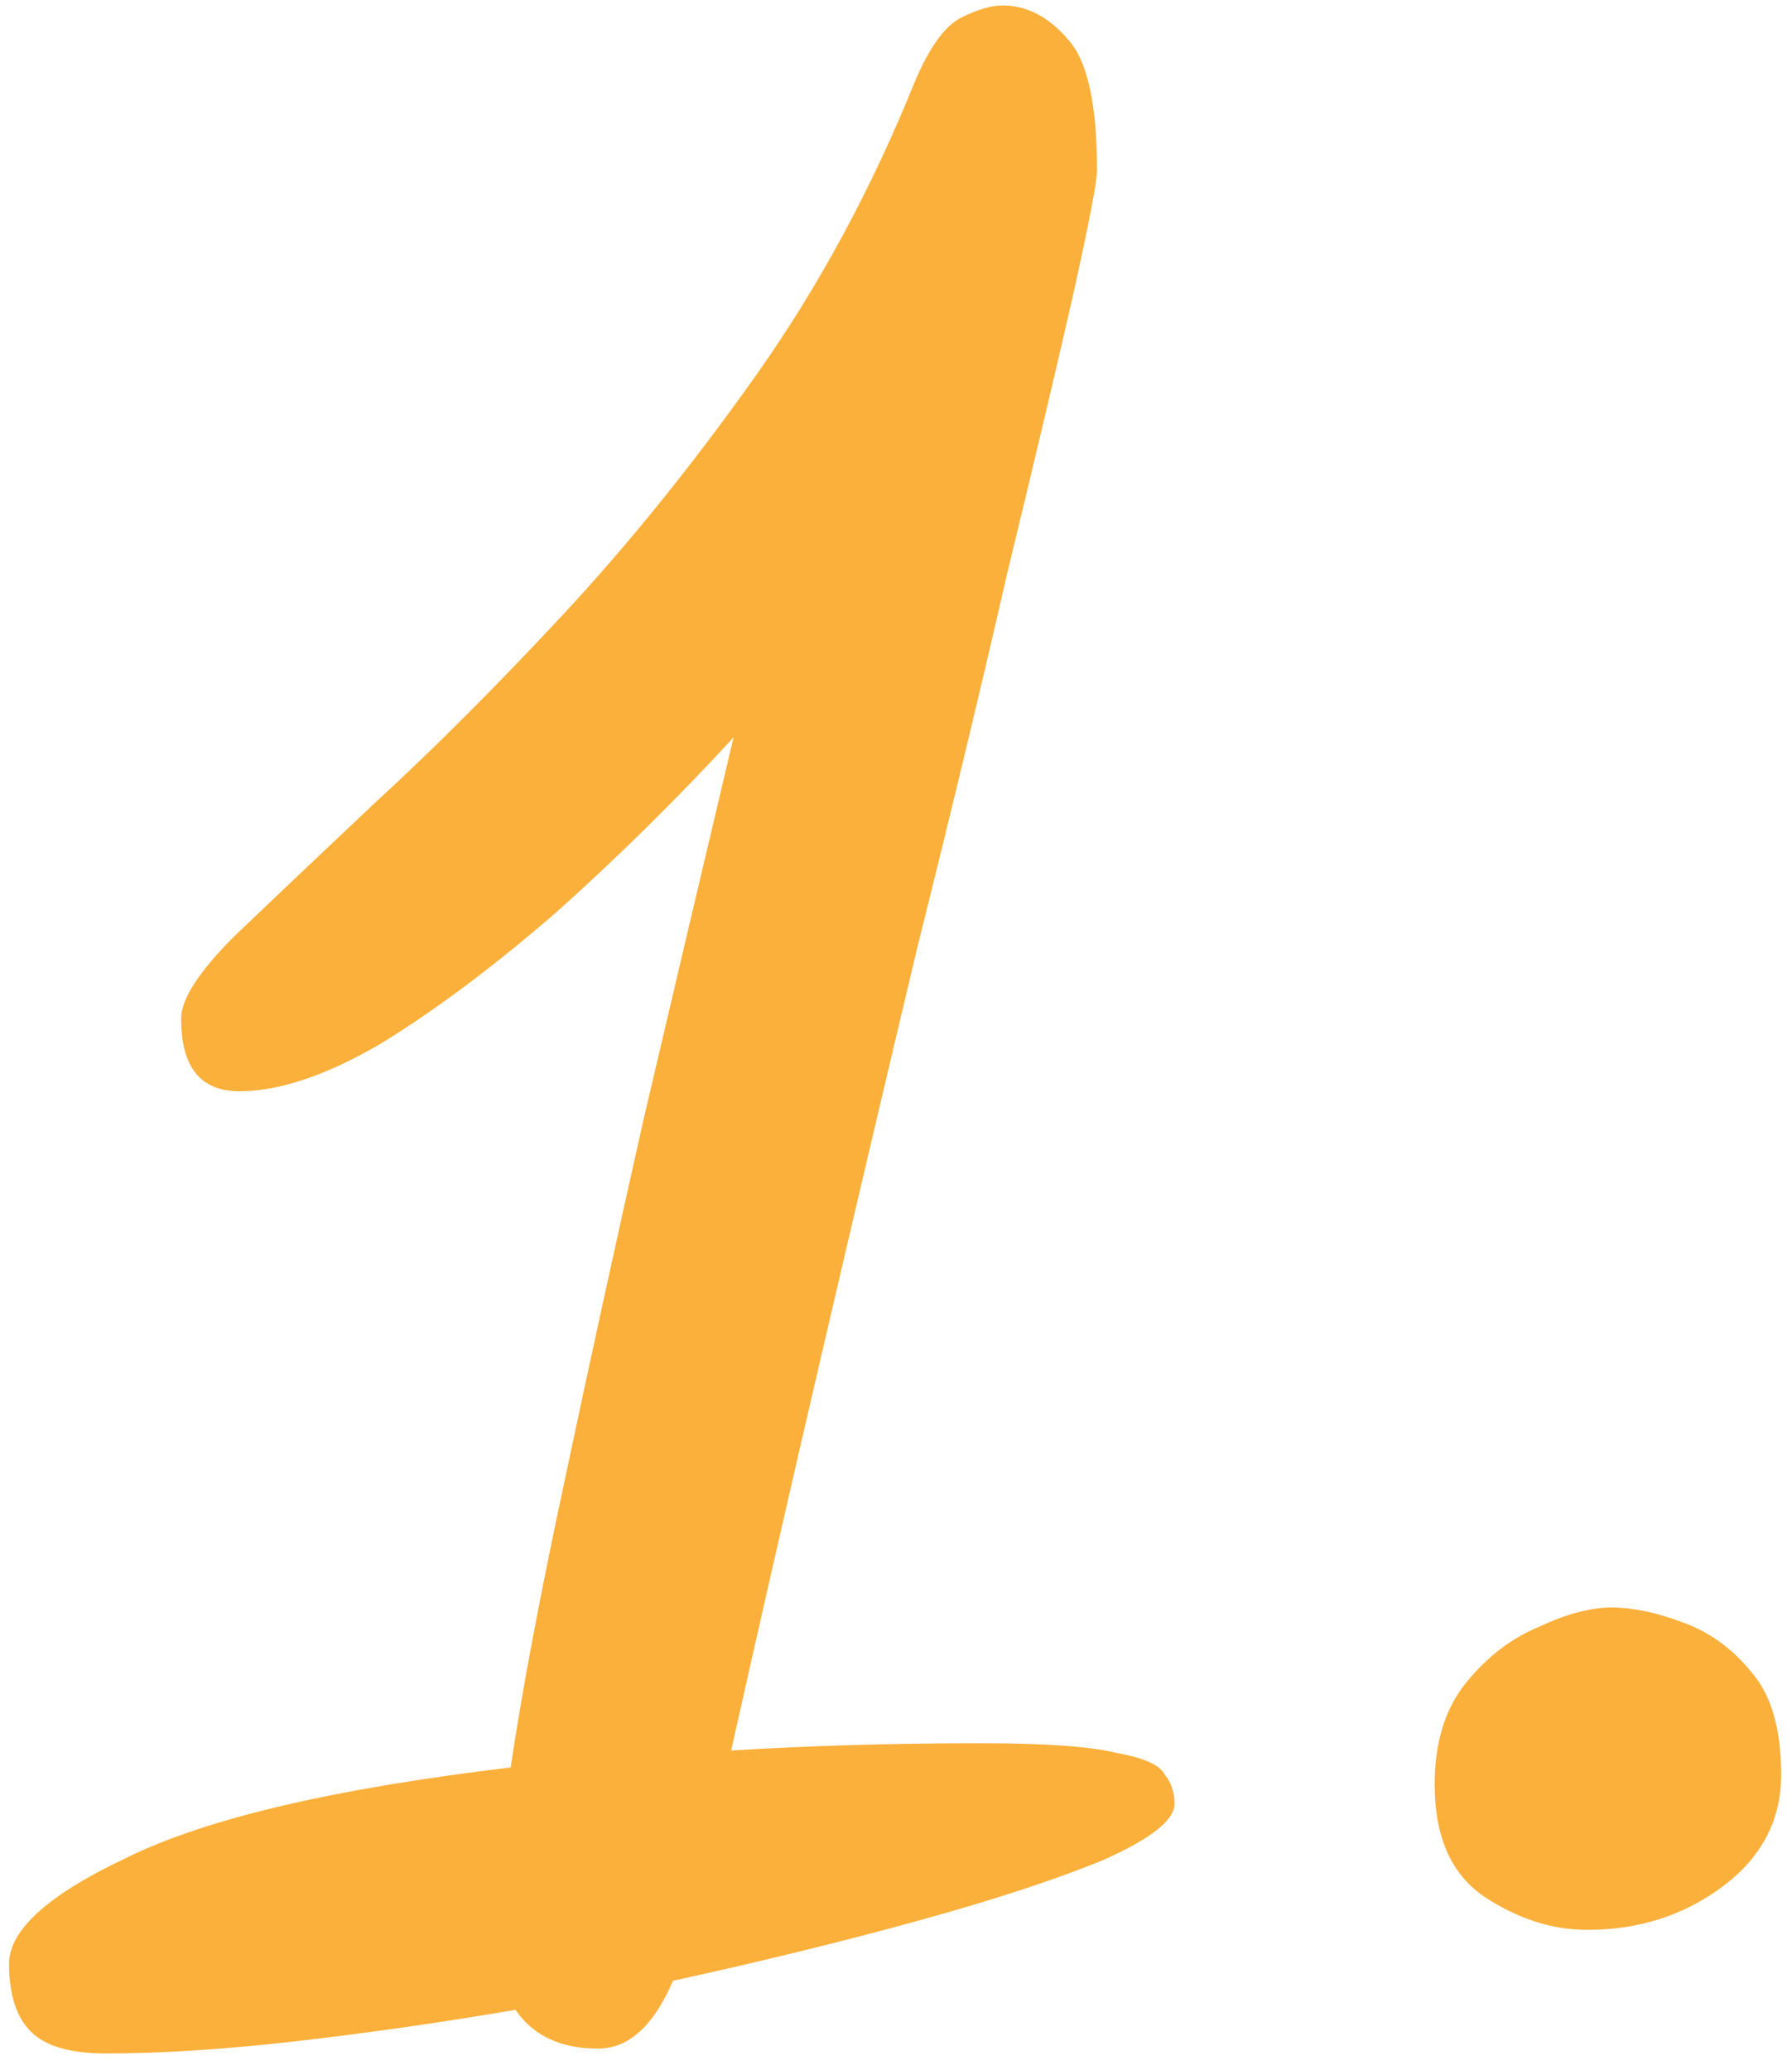 <svg width="71" height="82" viewBox="0 0 71 82" fill="none" xmlns="http://www.w3.org/2000/svg">
<path d="M23.688 81.144C22.216 81.144 21.128 80.632 20.424 79.608C17.416 80.12 14.504 80.536 11.688 80.856C8.872 81.176 6.376 81.336 4.2 81.336C2.792 81.336 1.8 81.048 1.224 80.472C0.648 79.896 0.36 79 0.36 77.784C0.36 76.44 1.928 75.032 5.064 73.56C8.2 72.024 13.256 70.84 20.232 70.008C20.68 67 21.384 63.256 22.344 58.776C23.304 54.232 24.36 49.4 25.512 44.28C26.728 39.096 27.912 34.072 29.064 29.208C26.824 31.64 24.488 33.944 22.056 36.12C19.624 38.232 17.32 39.96 15.144 41.304C12.968 42.584 11.08 43.224 9.48 43.224C7.944 43.224 7.176 42.264 7.176 40.344C7.176 39.576 7.88 38.488 9.288 37.08C10.76 35.672 12.616 33.912 14.856 31.8C17.16 29.688 19.624 27.224 22.248 24.408C24.872 21.592 27.432 18.424 29.928 14.904C32.424 11.384 34.536 7.48 36.264 3.192C36.84 1.848 37.448 1.016 38.088 0.696C38.728 0.376 39.272 0.216 39.72 0.216C40.68 0.216 41.544 0.664 42.312 1.56C43.08 2.392 43.464 4.12 43.464 6.744C43.464 7.192 43.144 8.856 42.504 11.736C41.864 14.552 41 18.2 39.912 22.68C38.888 27.16 37.704 32.088 36.36 37.464C35.08 42.84 33.8 48.28 32.52 53.784C31.24 59.288 30.056 64.472 28.968 69.336C32.104 69.144 35.4 69.048 38.856 69.048C41.416 69.048 43.208 69.176 44.232 69.432C45.32 69.624 45.96 69.912 46.152 70.296C46.408 70.616 46.536 71 46.536 71.448C46.536 72.088 45.608 72.824 43.752 73.656C41.896 74.424 39.464 75.224 36.456 76.056C33.448 76.888 30.184 77.688 26.664 78.456C25.896 80.248 24.904 81.144 23.688 81.144ZM62.89 76.44C61.482 76.44 60.106 75.992 58.762 75.096C57.482 74.2 56.842 72.728 56.842 70.68C56.842 69.016 57.258 67.672 58.09 66.648C58.922 65.624 59.882 64.888 60.97 64.44C62.058 63.928 63.018 63.672 63.85 63.672C64.682 63.672 65.61 63.864 66.634 64.248C67.722 64.632 68.65 65.304 69.418 66.264C70.186 67.16 70.57 68.504 70.57 70.296C70.57 72.088 69.802 73.56 68.266 74.712C66.73 75.864 64.938 76.44 62.89 76.44Z" fill="#FAB03A"/>
</svg>

